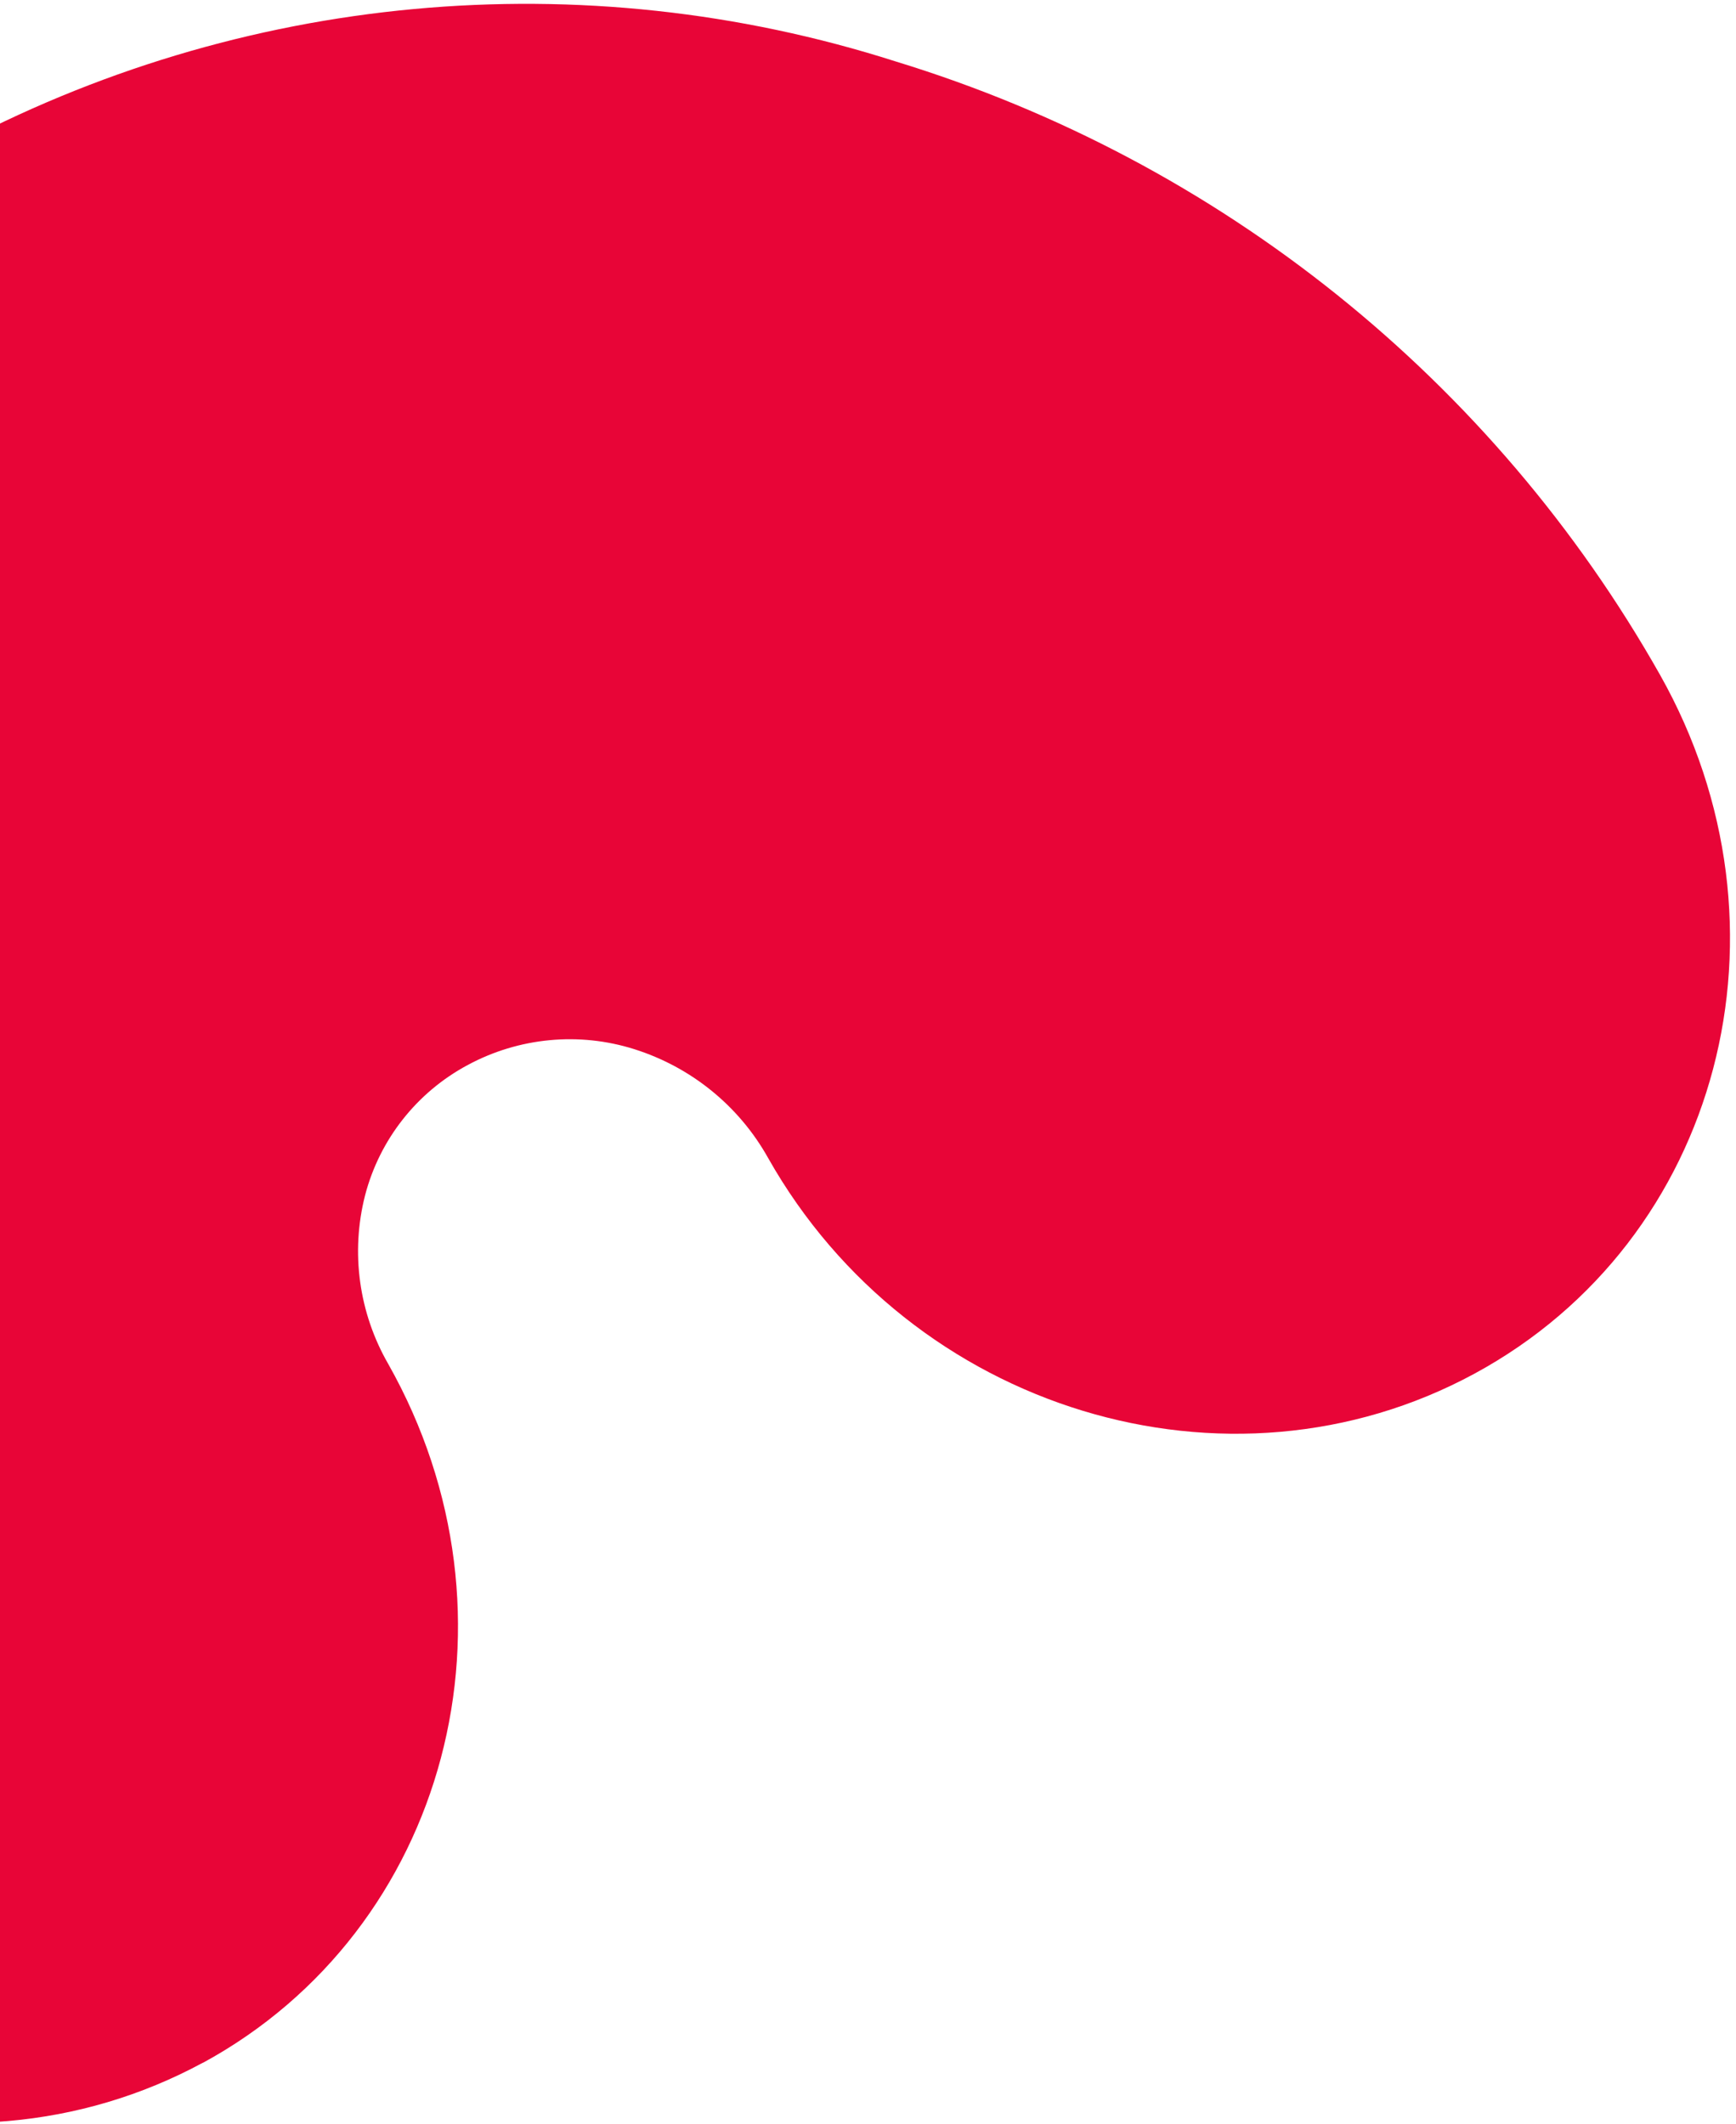 <svg width="255" height="312" viewBox="0 0 255 312" fill="none" xmlns="http://www.w3.org/2000/svg">
<path d="M29.826 303.022C65.753 283.434 77.981 237.491 57.039 200.386C52.704 192.871 51.48 183.977 53.632 175.572C55.769 167.394 61.208 160.477 68.669 156.469C76.198 152.403 85.043 151.552 93.182 154.128C101.533 156.767 108.567 162.474 112.836 170.124C133.802 207.235 180.391 221.408 216.581 201.795C252.787 182.174 264.768 136.248 243.841 99.135C219.387 55.844 179.206 23.598 131.593 9.036C85.459 -5.721 35.273 -1.06 -7.42 21.92C-49.638 44.72 -80.427 84.049 -92.391 130.44C-105.076 178.055 -98.538 228.702 -74.196 271.461C-53.062 308.481 -6.465 322.669 29.817 303.006L29.826 303.022Z" fill="#E80537"/>
</svg>
